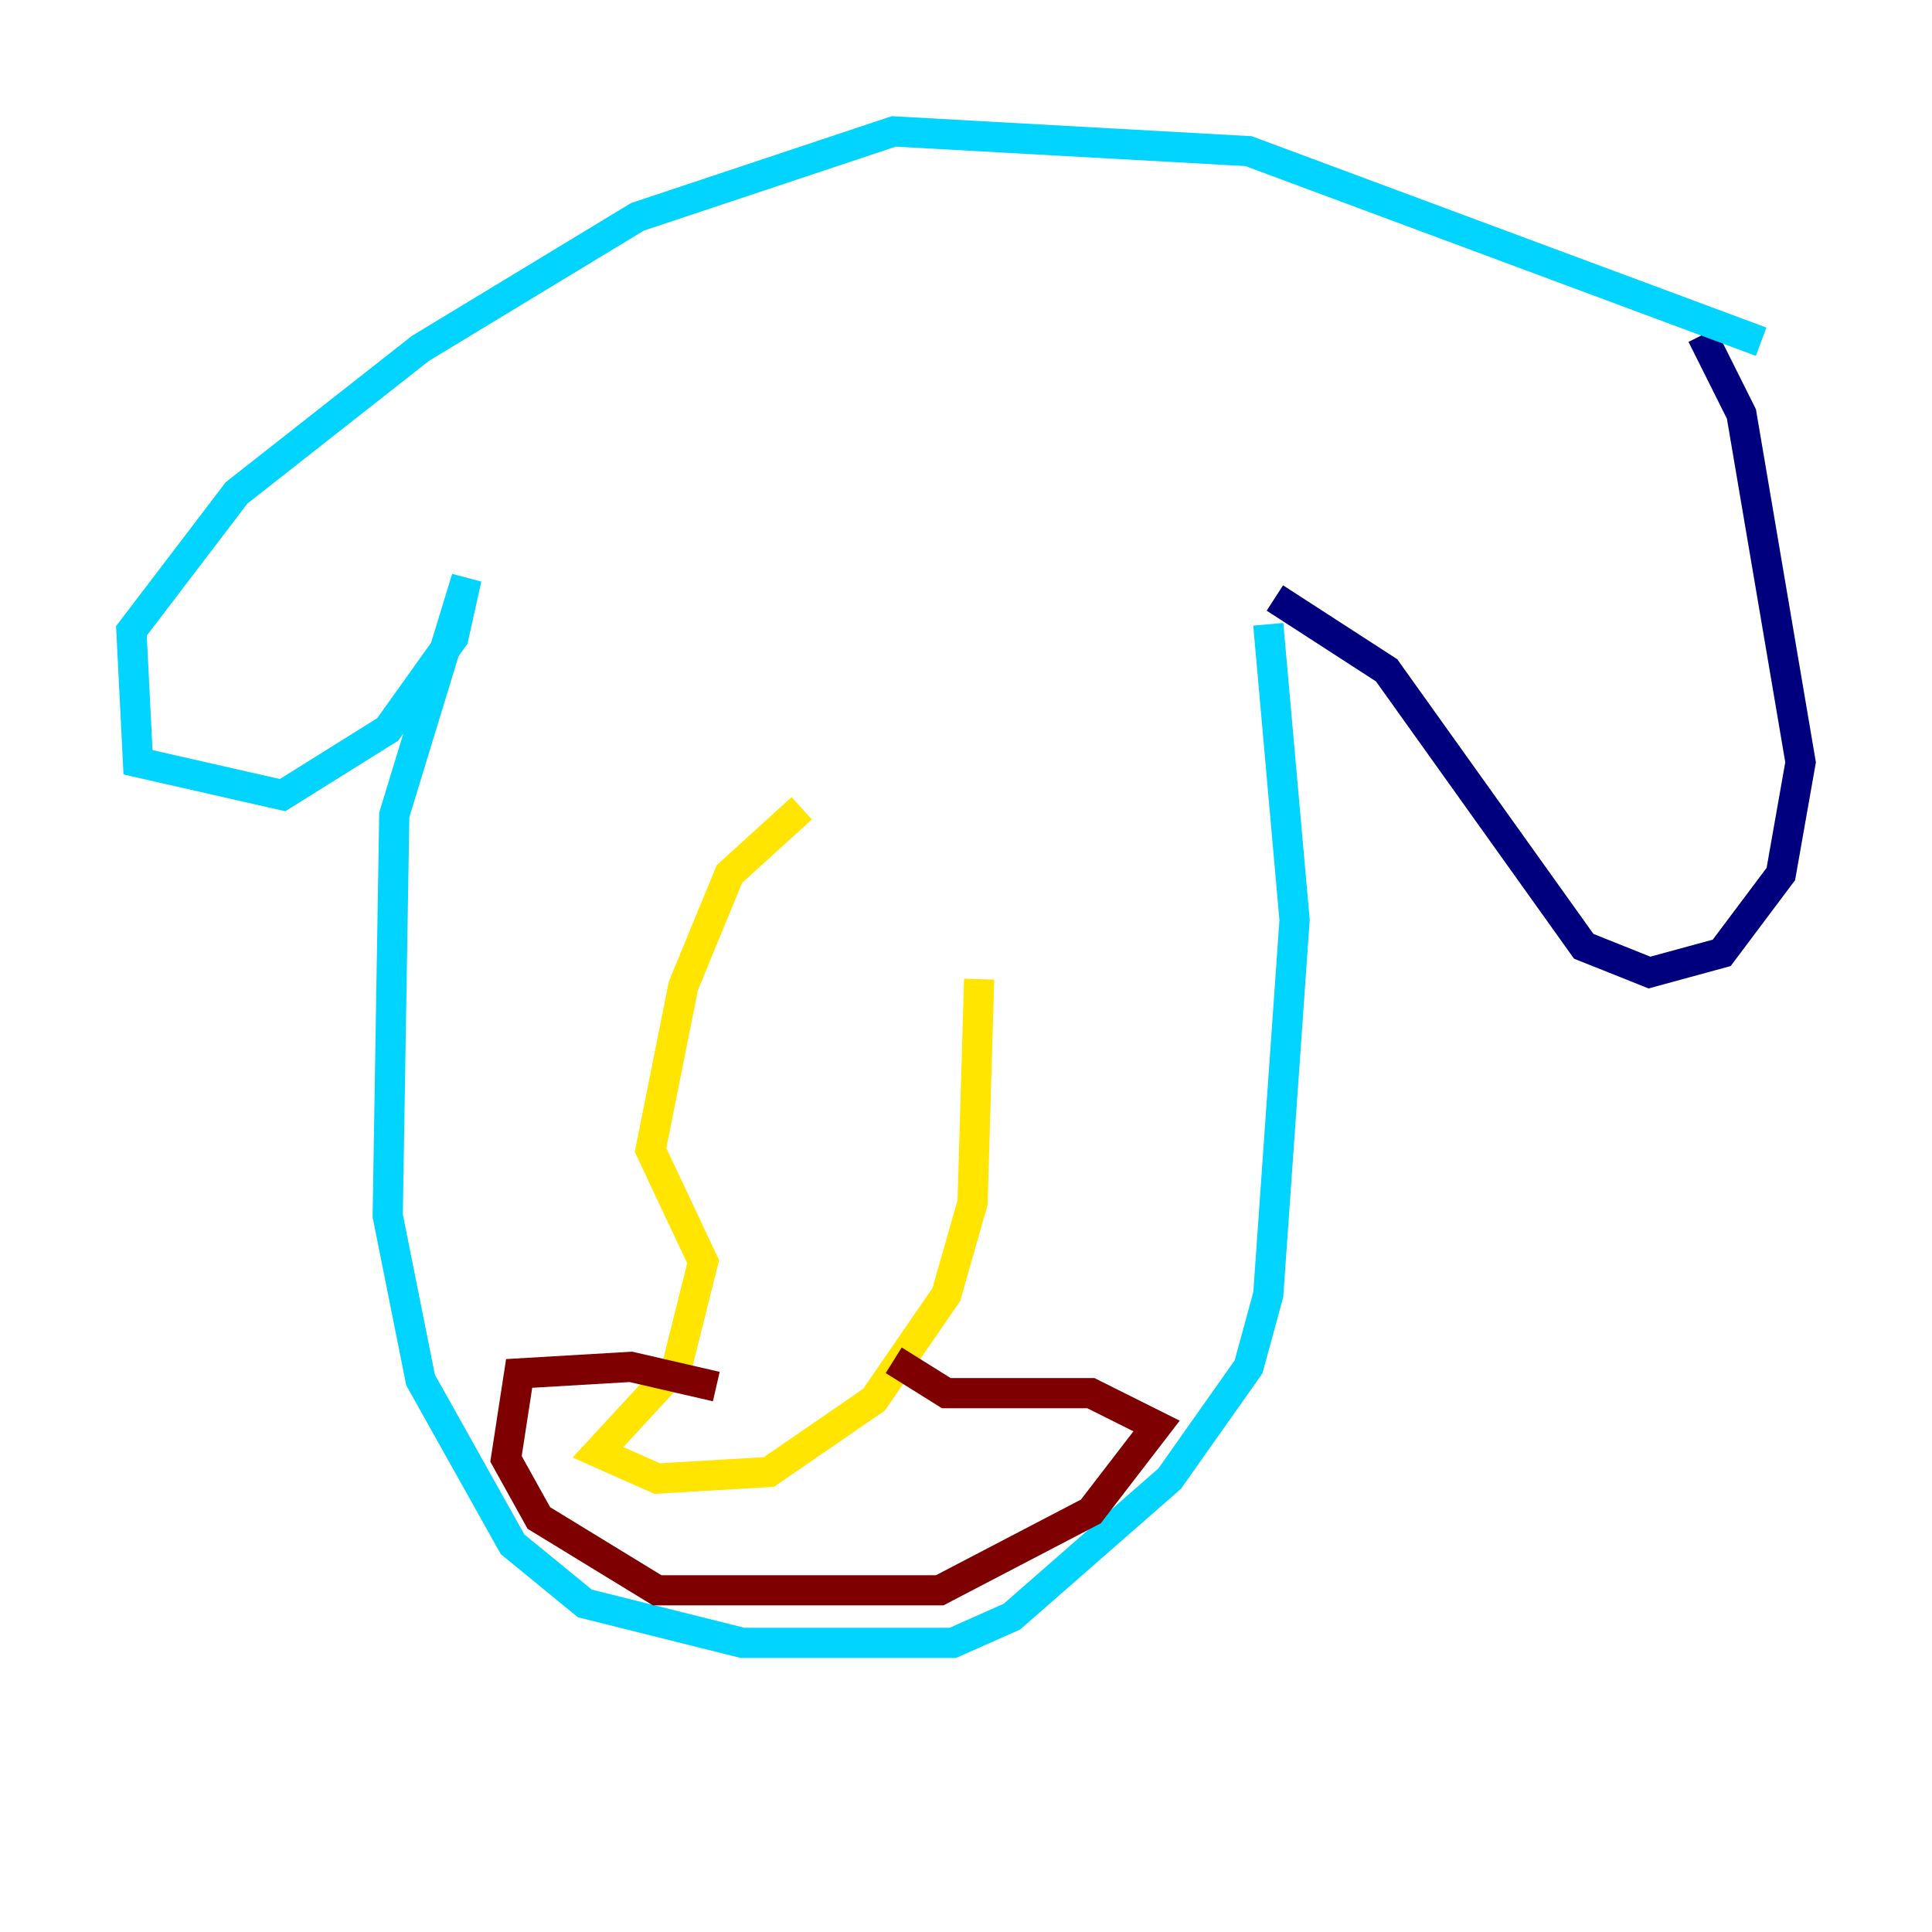 <?xml version="1.0" encoding="utf-8" ?>
<svg baseProfile="tiny" height="128" version="1.2" viewBox="0,0,128,128" width="128" xmlns="http://www.w3.org/2000/svg" xmlns:ev="http://www.w3.org/2001/xml-events" xmlns:xlink="http://www.w3.org/1999/xlink"><defs /><polyline fill="none" points="112.762,22.204 115.374,27.429 119.293,50.503 117.986,57.905 114.068,63.129 109.279,64.435 104.925,62.694 91.864,44.408 84.463,39.619" stroke="#00007f" stroke-width="2" /><polyline fill="none" points="116.68,22.64 82.721,10.014 59.211,8.707 42.231,14.367 27.864,23.075 15.674,32.653 8.707,41.796 9.143,50.503 18.721,52.68 25.687,48.327 30.041,42.231 30.912,38.313 26.122,53.986 25.687,80.544 27.864,91.429 33.959,102.313 38.748,106.231 49.197,108.844 63.129,108.844 67.048,107.102 77.497,97.959 82.721,90.558 84.027,85.769 85.769,60.952 84.027,41.361" stroke="#00d4ff" stroke-width="2" /><polyline fill="none" points="64.871,64.871 64.435,79.674 62.694,85.769 57.905,92.735 50.939,97.524 43.537,97.959 39.619,96.218 44.843,90.558 46.585,83.592 43.102,76.191 45.279,65.306 48.327,57.905 53.116,53.551" stroke="#ffe500" stroke-width="2" /><polyline fill="none" points="59.211,90.122 62.694,92.299 72.272,92.299 76.626,94.476 72.272,100.136 62.258,105.361 43.537,105.361 35.701,100.571 33.524,96.653 34.395,90.993 41.796,90.558 47.456,91.864" stroke="#7f0000" stroke-width="2" /></svg>